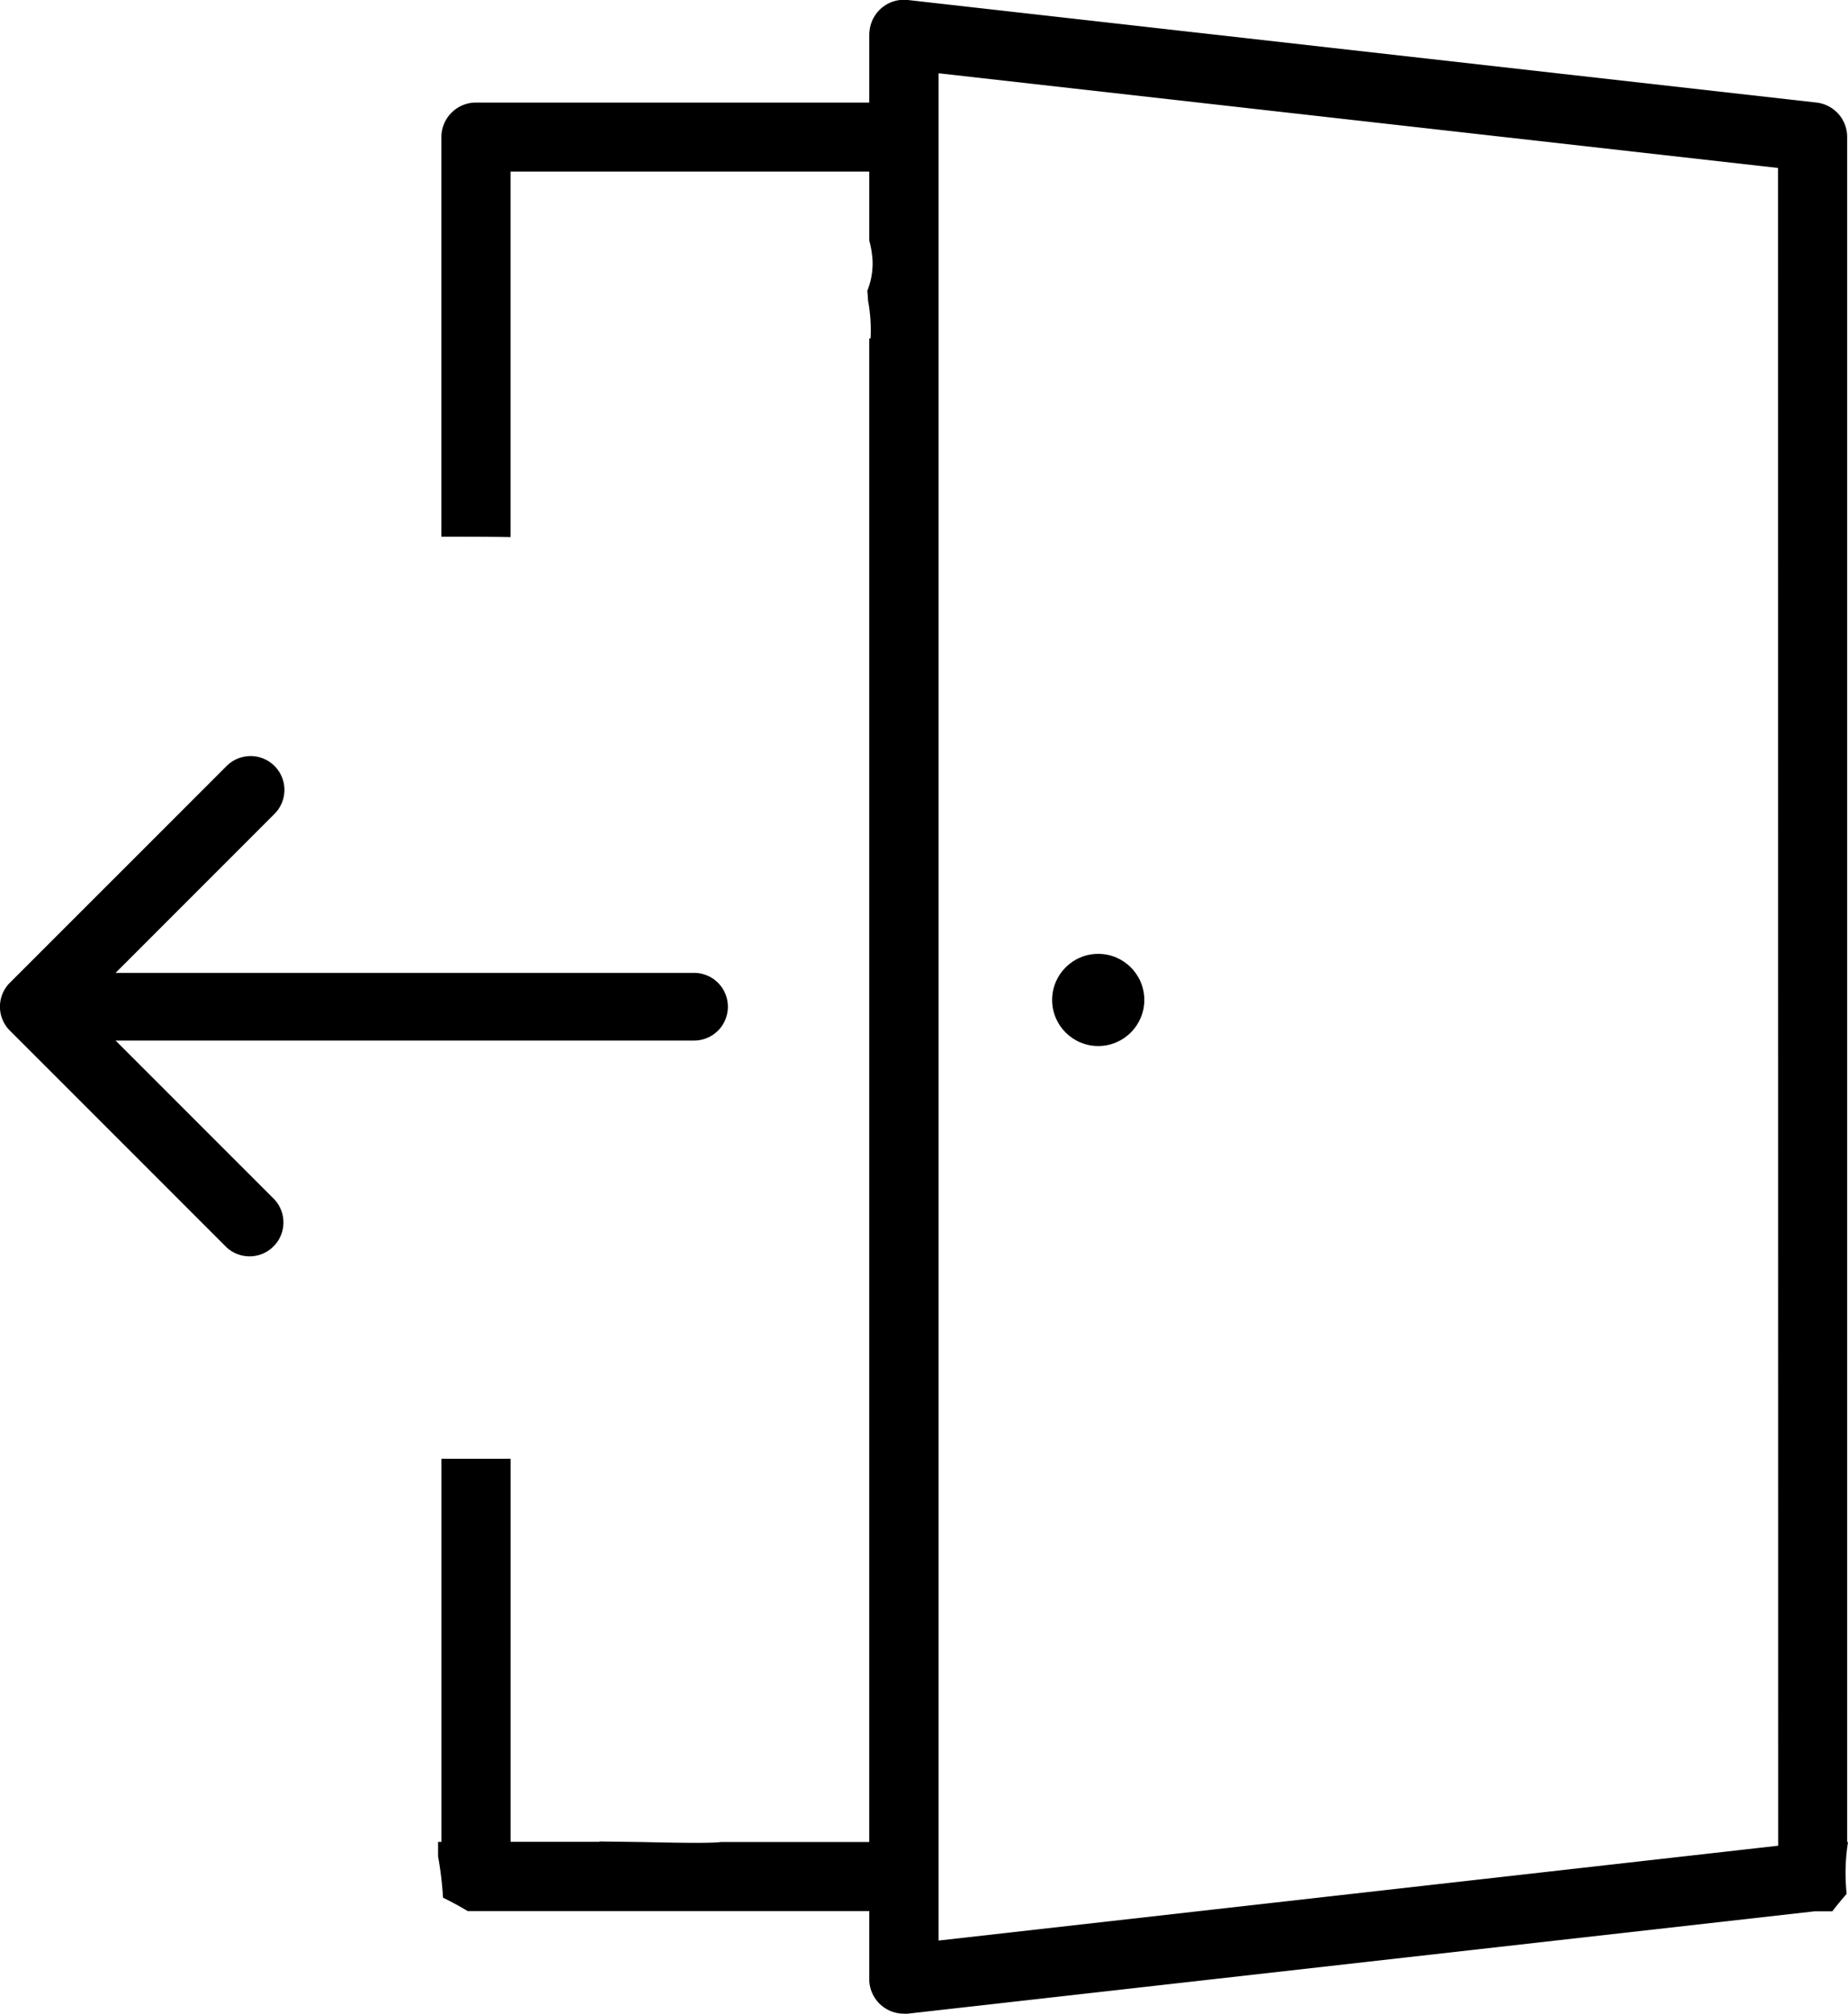 <svg xmlns="http://www.w3.org/2000/svg" class="anime push viewport" viewBox="0 0 374.17 407.65"><path d="M374.17 372.88H374V27.76a7 7 0 0 0-6.22-7L183.81 0a7 7 0 0 0-7.74 6.18A6.79 6.79 0 0 0 176 7v13.76H96.37a7 7 0 0 0-7 7v80.89c4.55 0 9.73 0 14 .08v-74H176v13.96a19.46 19.46 0 0 1 .67 4.13 14.75 14.75 0 0 1-1.07 6.06c.08.64.13 1.29.15 1.93a32.67 32.67 0 0 1 .52 7.65s-.1.06-.27.08v304.34h-30c-2.37.39-15.44 0-16.62 0l-8-.11v.07h-18V295.3h-14v77.56h-.68v2.92a72 72 0 0 1 1 8.37c1.69.82 3.35 1.73 5 2.71H176v13.77a7 7 0 0 0 7 7 5.37 5.37 0 0 0 .8 0l183.6-20.72h3.6c.93-1.22 1.89-2.4 2.88-3.51-.07-.85-.13-1.7-.17-2.55a40.36 40.36 0 0 1 .46-7.97zm-14.14.75-170 19.2v-378L360 34z" data-name="Layer 1"/><g data-name="Layer 2"><circle cx="222.36" cy="202.42" r="9.33"/><path d="m2 208.63 43.86 43.86a6.86 6.86 0 0 0 9.69-9.7L23.4 210.64h117.13a6.85 6.85 0 0 0 0-13.7H23.4l32.15-32.16a6.852 6.852 0 1 0-9.69-9.69L2 198.94a6.84 6.84 0 0 0 0 9.69z"/></g></svg>